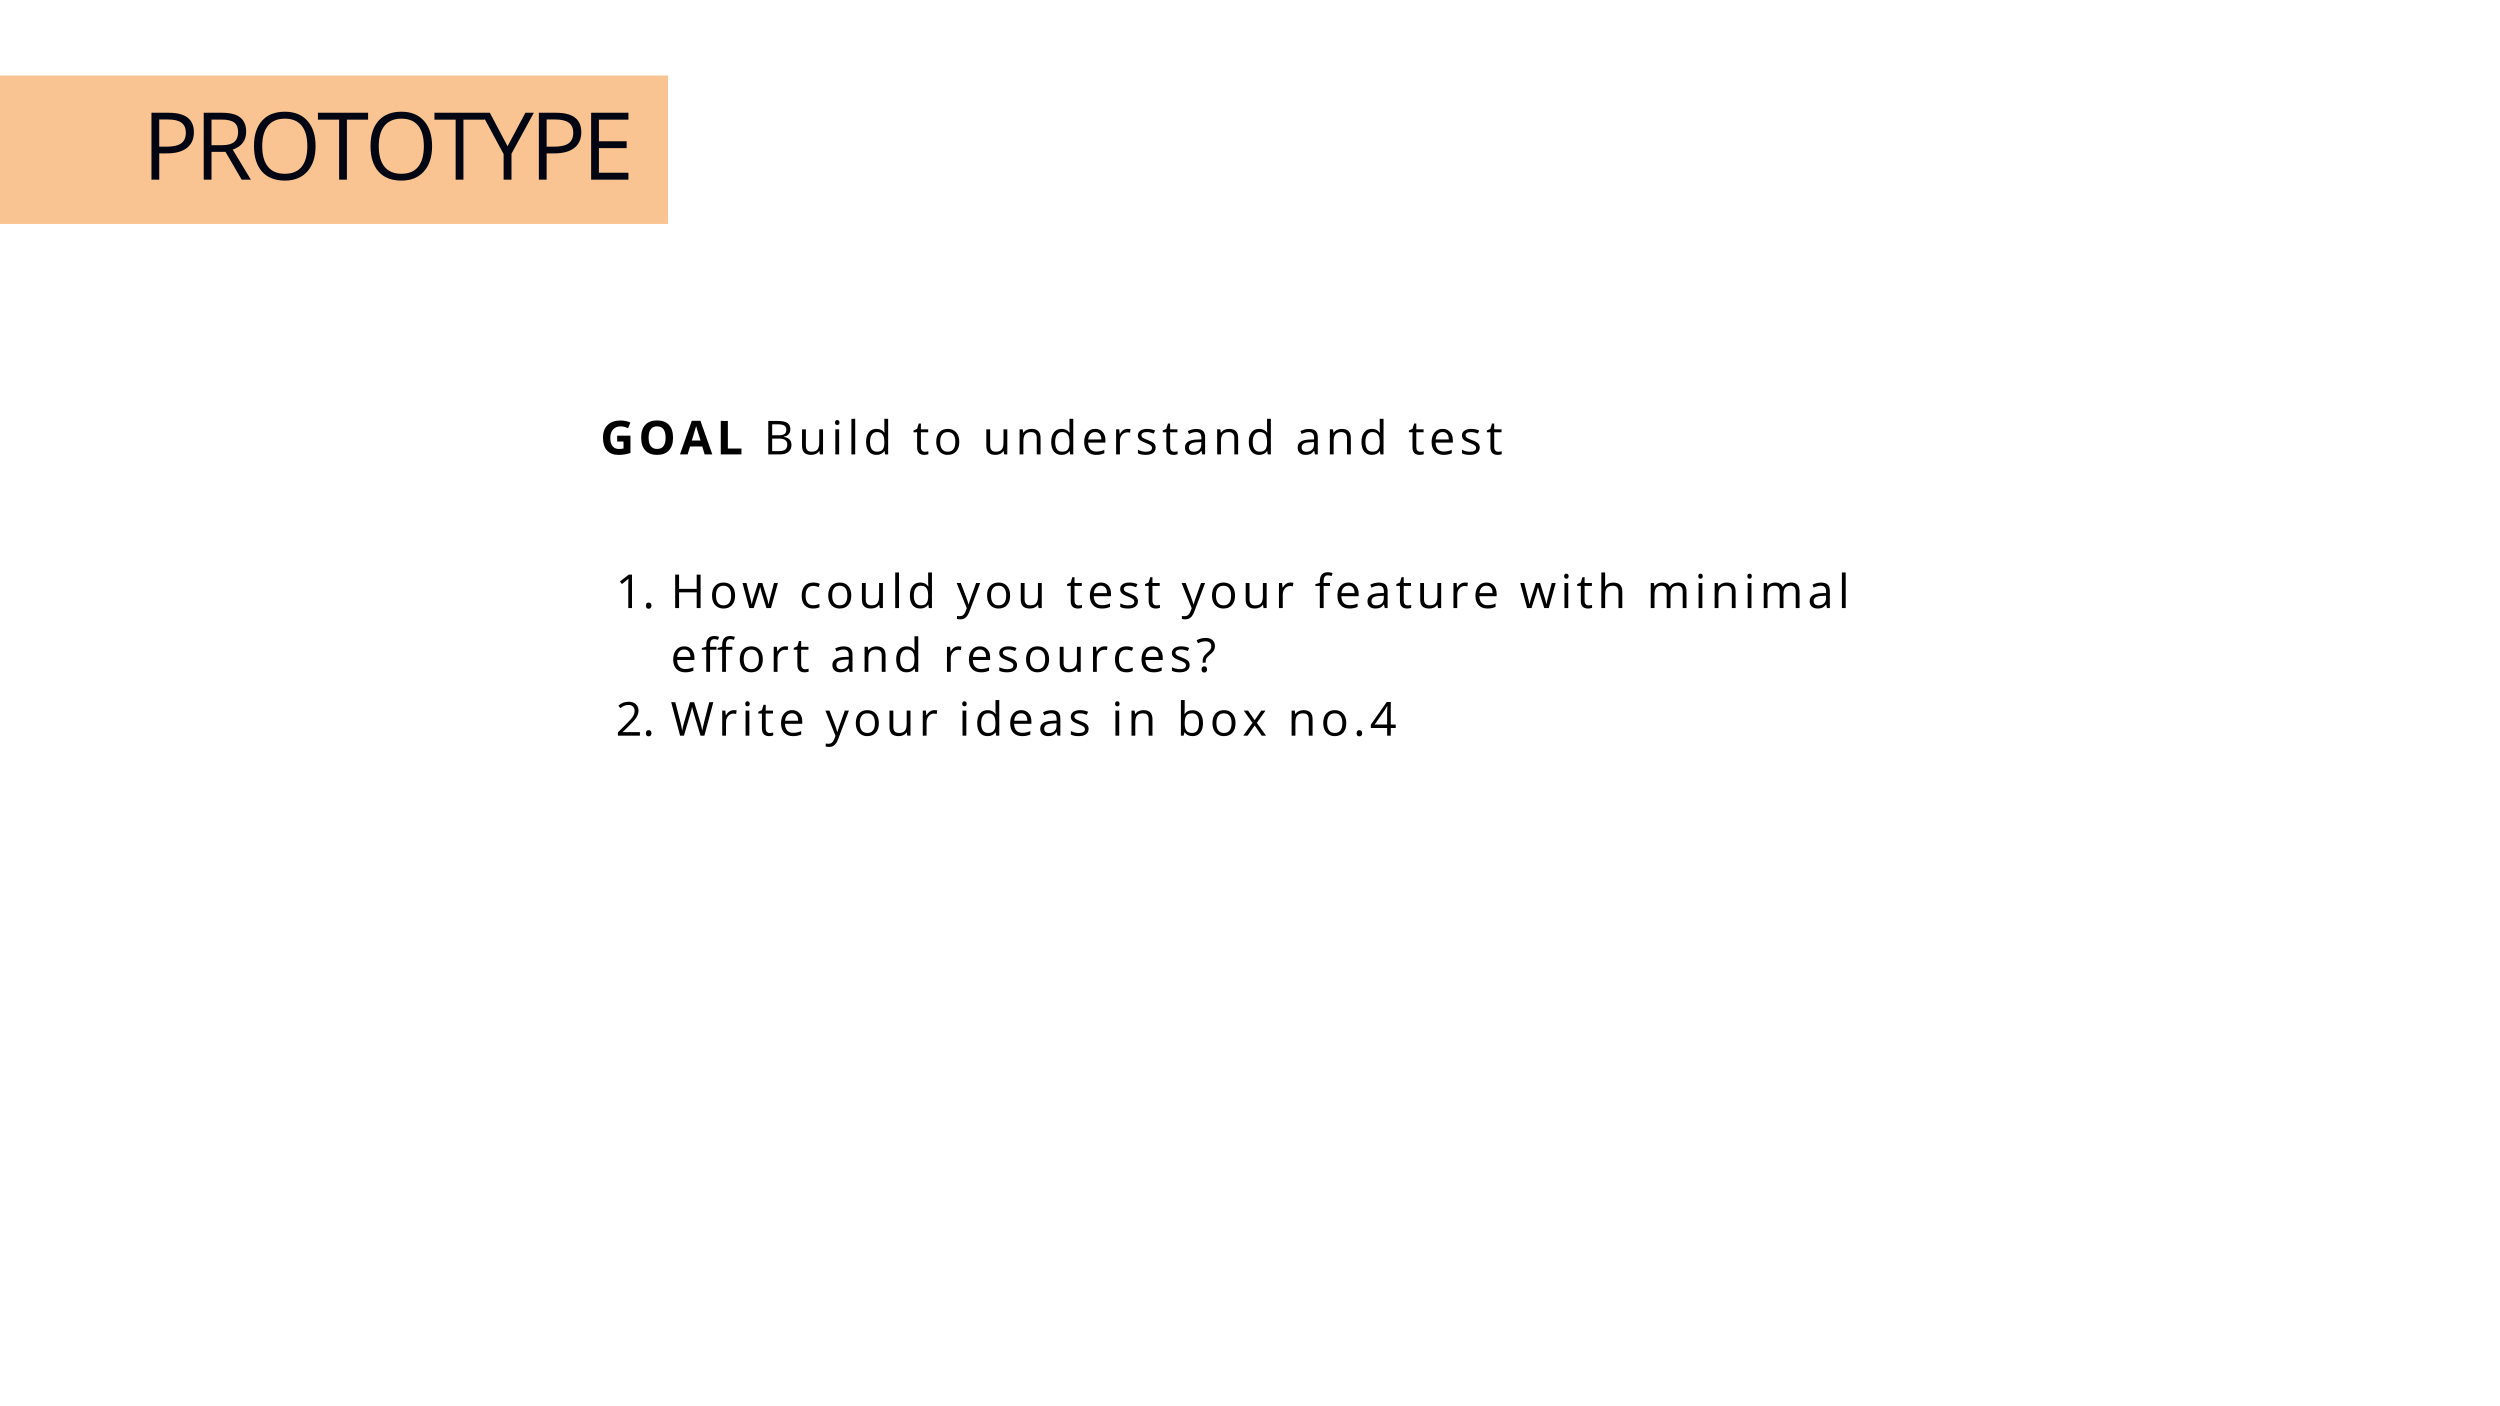 <svg width="1920" height="1080" viewBox="0 0 1920 1080" fill="none" xmlns="http://www.w3.org/2000/svg">
<rect x="0" y="0" width="1920" height="1080" fill="#808080" stroke="none"/>
<g clip-path="url(#clip0)">
<rect width="1920" height="1080" fill="white"/>
<rect y="58" width="513" height="114" fill="#FAC492"/>
<path d="M473.99 334.568H484.186V347.893C482.533 348.432 480.975 348.807 479.51 349.018C478.057 349.24 476.568 349.352 475.045 349.352C471.166 349.352 468.201 348.215 466.15 345.941C464.111 343.656 463.092 340.381 463.092 336.115C463.092 331.967 464.275 328.732 466.643 326.412C469.021 324.092 472.314 322.932 476.521 322.932C479.158 322.932 481.701 323.459 484.15 324.514L482.34 328.873C480.465 327.936 478.514 327.467 476.486 327.467C474.131 327.467 472.244 328.258 470.826 329.84C469.408 331.422 468.699 333.549 468.699 336.221C468.699 339.01 469.268 341.143 470.404 342.619C471.553 344.084 473.217 344.816 475.396 344.816C476.533 344.816 477.688 344.699 478.859 344.465V339.104H473.99V334.568ZM516.886 336.115C516.886 340.369 515.832 343.639 513.722 345.924C511.613 348.209 508.59 349.352 504.652 349.352C500.715 349.352 497.691 348.209 495.582 345.924C493.472 343.639 492.418 340.357 492.418 336.08C492.418 331.803 493.472 328.539 495.582 326.289C497.703 324.027 500.738 322.896 504.687 322.896C508.636 322.896 511.654 324.033 513.74 326.307C515.838 328.58 516.886 331.85 516.886 336.115ZM498.131 336.115C498.131 338.986 498.676 341.148 499.765 342.602C500.855 344.055 502.484 344.781 504.652 344.781C509 344.781 511.174 341.893 511.174 336.115C511.174 330.326 509.011 327.432 504.687 327.432C502.519 327.432 500.885 328.164 499.783 329.629C498.681 331.082 498.131 333.244 498.131 336.115ZM541.185 349L539.322 342.883H529.953L528.089 349H522.218L531.289 323.195H537.951L547.056 349H541.185ZM538.021 338.312C536.298 332.77 535.326 329.635 535.103 328.908C534.892 328.182 534.74 327.607 534.646 327.186C534.259 328.686 533.152 332.395 531.324 338.312H538.021ZM553.548 349V323.301H558.997V344.5H569.421V349H553.548ZM590.034 323.301H597.294C600.704 323.301 603.171 323.811 604.694 324.83C606.218 325.85 606.979 327.461 606.979 329.664C606.979 331.188 606.552 332.447 605.696 333.443C604.852 334.428 603.616 335.066 601.987 335.359V335.535C605.889 336.203 607.841 338.254 607.841 341.688C607.841 343.984 607.061 345.777 605.503 347.066C603.956 348.355 601.788 349 598.999 349H590.034V323.301ZM593.022 334.305H597.944C600.054 334.305 601.571 333.977 602.497 333.32C603.423 332.652 603.886 331.533 603.886 329.963C603.886 328.521 603.37 327.484 602.339 326.852C601.307 326.207 599.667 325.885 597.417 325.885H593.022V334.305ZM593.022 336.836V346.451H598.384C600.458 346.451 602.016 346.053 603.059 345.256C604.114 344.447 604.641 343.188 604.641 341.477C604.641 339.883 604.102 338.711 603.024 337.961C601.958 337.211 600.329 336.836 598.137 336.836H593.022ZM618.92 329.734V342.232C618.92 343.803 619.278 344.975 619.993 345.748C620.708 346.521 621.827 346.908 623.35 346.908C625.366 346.908 626.836 346.357 627.762 345.256C628.7 344.154 629.169 342.355 629.169 339.859V329.734H632.086V349H629.678L629.256 346.416H629.098C628.501 347.365 627.669 348.092 626.602 348.596C625.547 349.1 624.34 349.352 622.981 349.352C620.637 349.352 618.879 348.795 617.708 347.682C616.547 346.568 615.967 344.787 615.967 342.338V329.734H618.92ZM644.45 349H641.532V329.734H644.45V349ZM641.285 324.514C641.285 323.846 641.45 323.359 641.778 323.055C642.106 322.738 642.516 322.58 643.008 322.58C643.477 322.58 643.881 322.738 644.221 323.055C644.561 323.371 644.731 323.857 644.731 324.514C644.731 325.17 644.561 325.662 644.221 325.99C643.881 326.307 643.477 326.465 643.008 326.465C642.516 326.465 642.106 326.307 641.778 325.99C641.45 325.662 641.285 325.17 641.285 324.514ZM656.795 349H653.877V321.648H656.795V349ZM679.336 346.416H679.178C677.83 348.373 675.814 349.352 673.131 349.352C670.611 349.352 668.648 348.49 667.242 346.768C665.848 345.045 665.15 342.596 665.15 339.42C665.15 336.244 665.853 333.777 667.26 332.02C668.666 330.262 670.623 329.383 673.131 329.383C675.744 329.383 677.748 330.332 679.142 332.23H679.371L679.248 330.842L679.178 329.488V321.648H682.096V349H679.723L679.336 346.416ZM673.5 346.908C675.492 346.908 676.933 346.369 677.824 345.291C678.726 344.201 679.178 342.449 679.178 340.035V339.42C679.178 336.689 678.721 334.744 677.806 333.584C676.904 332.412 675.457 331.826 673.465 331.826C671.754 331.826 670.441 332.494 669.527 333.83C668.625 335.154 668.174 337.029 668.174 339.455C668.174 341.916 668.625 343.773 669.527 345.027C670.43 346.281 671.754 346.908 673.5 346.908ZM710.355 346.943C710.87 346.943 711.369 346.908 711.849 346.838C712.329 346.756 712.71 346.674 712.992 346.592V348.824C712.675 348.977 712.206 349.1 711.585 349.193C710.976 349.299 710.425 349.352 709.933 349.352C706.206 349.352 704.343 347.389 704.343 343.463V332.002H701.583V330.596L704.343 329.383L705.574 325.27H707.261V329.734H712.851V332.002H707.261V343.34C707.261 344.5 707.536 345.391 708.087 346.012C708.638 346.633 709.394 346.943 710.355 346.943ZM736.728 339.35C736.728 342.49 735.937 344.945 734.355 346.715C732.773 348.473 730.587 349.352 727.798 349.352C726.075 349.352 724.546 348.947 723.21 348.139C721.874 347.33 720.843 346.17 720.116 344.658C719.39 343.146 719.026 341.377 719.026 339.35C719.026 336.209 719.812 333.766 721.382 332.02C722.952 330.262 725.132 329.383 727.921 329.383C730.616 329.383 732.755 330.279 734.337 332.072C735.931 333.865 736.728 336.291 736.728 339.35ZM722.05 339.35C722.05 341.811 722.542 343.686 723.526 344.975C724.511 346.264 725.958 346.908 727.868 346.908C729.778 346.908 731.226 346.27 732.21 344.992C733.206 343.703 733.704 341.822 733.704 339.35C733.704 336.9 733.206 335.043 732.21 333.777C731.226 332.5 729.767 331.861 727.833 331.861C725.923 331.861 724.482 332.488 723.509 333.742C722.536 334.996 722.05 336.865 722.05 339.35ZM760.434 329.734V342.232C760.434 343.803 760.792 344.975 761.506 345.748C762.221 346.521 763.34 346.908 764.864 346.908C766.88 346.908 768.35 346.357 769.276 345.256C770.214 344.154 770.682 342.355 770.682 339.859V329.734H773.6V349H771.192L770.77 346.416H770.612C770.014 347.365 769.182 348.092 768.116 348.596C767.061 349.1 765.854 349.352 764.495 349.352C762.151 349.352 760.393 348.795 759.221 347.682C758.061 346.568 757.481 344.787 757.481 342.338V329.734H760.434ZM796.229 349V336.537C796.229 334.967 795.871 333.795 795.157 333.021C794.442 332.248 793.323 331.861 791.799 331.861C789.784 331.861 788.307 332.406 787.37 333.496C786.432 334.586 785.963 336.385 785.963 338.893V349H783.045V329.734H785.418L785.893 332.371H786.034C786.631 331.422 787.469 330.689 788.547 330.174C789.625 329.646 790.827 329.383 792.151 329.383C794.471 329.383 796.217 329.945 797.389 331.07C798.561 332.184 799.147 333.971 799.147 336.432V349H796.229ZM821.512 346.416H821.354C820.006 348.373 817.99 349.352 815.307 349.352C812.787 349.352 810.824 348.49 809.418 346.768C808.024 345.045 807.326 342.596 807.326 339.42C807.326 336.244 808.029 333.777 809.436 332.02C810.842 330.262 812.799 329.383 815.307 329.383C817.92 329.383 819.924 330.332 821.319 332.23H821.547L821.424 330.842L821.354 329.488V321.648H824.272V349H821.899L821.512 346.416ZM815.676 346.908C817.668 346.908 819.11 346.369 820 345.291C820.902 344.201 821.354 342.449 821.354 340.035V339.42C821.354 336.689 820.897 334.744 819.983 333.584C819.08 332.412 817.633 331.826 815.641 331.826C813.93 331.826 812.617 332.494 811.703 333.83C810.801 335.154 810.35 337.029 810.35 339.455C810.35 341.916 810.801 343.773 811.703 345.027C812.606 346.281 813.93 346.908 815.676 346.908ZM841.855 349.352C839.008 349.352 836.758 348.484 835.105 346.75C833.465 345.016 832.644 342.607 832.644 339.525C832.644 336.42 833.406 333.953 834.93 332.125C836.465 330.297 838.521 329.383 841.1 329.383C843.514 329.383 845.424 330.18 846.83 331.773C848.236 333.355 848.939 335.447 848.939 338.049V339.895H835.668C835.726 342.156 836.295 343.873 837.373 345.045C838.463 346.217 839.992 346.803 841.961 346.803C844.035 346.803 846.086 346.369 848.113 345.502V348.104C847.082 348.549 846.103 348.865 845.178 349.053C844.264 349.252 843.156 349.352 841.855 349.352ZM841.064 331.826C839.517 331.826 838.281 332.33 837.355 333.338C836.441 334.346 835.902 335.74 835.738 337.521H845.81C845.81 335.682 845.4 334.275 844.58 333.303C843.76 332.318 842.588 331.826 841.064 331.826ZM865.961 329.383C866.816 329.383 867.584 329.453 868.263 329.594L867.859 332.301C867.062 332.125 866.359 332.037 865.75 332.037C864.191 332.037 862.855 332.67 861.742 333.936C860.64 335.201 860.09 336.777 860.09 338.664V349H857.172V329.734H859.58L859.914 333.303H860.054C860.769 332.049 861.631 331.082 862.638 330.402C863.646 329.723 864.754 329.383 865.961 329.383ZM887.535 343.744C887.535 345.537 886.867 346.92 885.531 347.893C884.195 348.865 882.32 349.352 879.906 349.352C877.351 349.352 875.359 348.947 873.929 348.139V345.432C874.855 345.9 875.845 346.27 876.9 346.539C877.966 346.809 878.992 346.943 879.976 346.943C881.499 346.943 882.671 346.703 883.492 346.223C884.312 345.73 884.722 344.986 884.722 343.99C884.722 343.24 884.394 342.602 883.738 342.074C883.093 341.535 881.828 340.902 879.941 340.176C878.148 339.508 876.871 338.928 876.109 338.436C875.359 337.932 874.796 337.363 874.421 336.73C874.058 336.098 873.876 335.342 873.876 334.463C873.876 332.893 874.515 331.656 875.792 330.754C877.07 329.84 878.822 329.383 881.048 329.383C883.122 329.383 885.15 329.805 887.13 330.648L886.093 333.021C884.16 332.225 882.408 331.826 880.837 331.826C879.455 331.826 878.412 332.043 877.708 332.477C877.005 332.91 876.654 333.508 876.654 334.27C876.654 334.785 876.783 335.225 877.04 335.588C877.31 335.951 877.738 336.297 878.324 336.625C878.91 336.953 880.035 337.428 881.699 338.049C883.984 338.881 885.525 339.719 886.322 340.562C887.13 341.406 887.535 342.467 887.535 343.744ZM901.761 346.943C902.277 346.943 902.775 346.908 903.255 346.838C903.736 346.756 904.116 346.674 904.398 346.592V348.824C904.081 348.977 903.612 349.1 902.991 349.193C902.382 349.299 901.831 349.352 901.339 349.352C897.612 349.352 895.749 347.389 895.749 343.463V332.002H892.989V330.596L895.749 329.383L896.98 325.27H898.667V329.734H904.257V332.002H898.667V343.34C898.667 344.5 898.943 345.391 899.493 346.012C900.044 346.633 900.8 346.943 901.761 346.943ZM923.353 349L922.772 346.258H922.632C921.671 347.465 920.71 348.285 919.749 348.719C918.8 349.141 917.61 349.352 916.181 349.352C914.27 349.352 912.77 348.859 911.681 347.875C910.603 346.891 910.063 345.49 910.063 343.674C910.063 339.783 913.175 337.744 919.397 337.557L922.667 337.451V336.256C922.667 334.744 922.339 333.631 921.683 332.916C921.038 332.189 920.001 331.826 918.571 331.826C916.966 331.826 915.149 332.318 913.122 333.303L912.226 331.07C913.175 330.555 914.212 330.15 915.337 329.857C916.474 329.564 917.61 329.418 918.747 329.418C921.044 329.418 922.743 329.928 923.845 330.947C924.958 331.967 925.515 333.602 925.515 335.852V349H923.353ZM916.761 346.943C918.577 346.943 920.001 346.445 921.032 345.449C922.075 344.453 922.597 343.059 922.597 341.266V339.525L919.679 339.648C917.358 339.73 915.683 340.094 914.651 340.738C913.632 341.371 913.122 342.361 913.122 343.709C913.122 344.764 913.438 345.566 914.071 346.117C914.716 346.668 915.612 346.943 916.761 346.943ZM947.967 349V336.537C947.967 334.967 947.61 333.795 946.895 333.021C946.18 332.248 945.061 331.861 943.538 331.861C941.522 331.861 940.046 332.406 939.108 333.496C938.171 334.586 937.702 336.385 937.702 338.893V349H934.784V329.734H937.157L937.632 332.371H937.772C938.37 331.422 939.208 330.689 940.286 330.174C941.364 329.646 942.565 329.383 943.889 329.383C946.21 329.383 947.956 329.945 949.128 331.07C950.3 332.184 950.885 333.971 950.885 336.432V349H947.967ZM973.25 346.416H973.092C971.745 348.373 969.729 349.352 967.045 349.352C964.526 349.352 962.563 348.49 961.157 346.768C959.762 345.045 959.065 342.596 959.065 339.42C959.065 336.244 959.768 333.777 961.174 332.02C962.581 330.262 964.538 329.383 967.045 329.383C969.659 329.383 971.663 330.332 973.057 332.23H973.286L973.163 330.842L973.092 329.488V321.648H976.01V349H973.637L973.25 346.416ZM967.415 346.908C969.407 346.908 970.848 346.369 971.739 345.291C972.641 344.201 973.092 342.449 973.092 340.035V339.42C973.092 336.689 972.635 334.744 971.721 333.584C970.819 332.412 969.372 331.826 967.379 331.826C965.668 331.826 964.356 332.494 963.442 333.83C962.54 335.154 962.088 337.029 962.088 339.455C962.088 341.916 962.54 343.773 963.442 345.027C964.344 346.281 965.668 346.908 967.415 346.908ZM1009.89 349L1009.31 346.258H1009.17C1008.21 347.465 1007.25 348.285 1006.29 348.719C1005.34 349.141 1004.15 349.352 1002.72 349.352C1000.81 349.352 999.312 348.859 998.223 347.875C997.145 346.891 996.605 345.49 996.605 343.674C996.605 339.783 999.717 337.744 1005.94 337.557L1009.21 337.451V336.256C1009.21 334.744 1008.88 333.631 1008.22 332.916C1007.58 332.189 1006.54 331.826 1005.11 331.826C1003.51 331.826 1001.69 332.318 999.664 333.303L998.768 331.07C999.717 330.555 1000.75 330.15 1001.88 329.857C1003.02 329.564 1004.15 329.418 1005.29 329.418C1007.59 329.418 1009.29 329.928 1010.39 330.947C1011.5 331.967 1012.06 333.602 1012.06 335.852V349H1009.89ZM1003.3 346.943C1005.12 346.943 1006.54 346.445 1007.57 345.449C1008.62 344.453 1009.14 343.059 1009.14 341.266V339.525L1006.22 339.648C1003.9 339.73 1002.22 340.094 1001.19 340.738C1000.17 341.371 999.664 342.361 999.664 343.709C999.664 344.764 999.98 345.566 1000.61 346.117C1001.26 346.668 1002.15 346.943 1003.3 346.943ZM1034.51 349V336.537C1034.51 334.967 1034.15 333.795 1033.44 333.021C1032.72 332.248 1031.6 331.861 1030.08 331.861C1028.06 331.861 1026.59 332.406 1025.65 333.496C1024.71 334.586 1024.24 336.385 1024.24 338.893V349H1021.33V329.734H1023.7L1024.17 332.371H1024.31C1024.91 331.422 1025.75 330.689 1026.83 330.174C1027.91 329.646 1029.11 329.383 1030.43 329.383C1032.75 329.383 1034.5 329.945 1035.67 331.07C1036.84 332.184 1037.43 333.971 1037.43 336.432V349H1034.51ZM1059.79 346.416H1059.63C1058.29 348.373 1056.27 349.352 1053.59 349.352C1051.07 349.352 1049.1 348.49 1047.7 346.768C1046.3 345.045 1045.61 342.596 1045.61 339.42C1045.61 336.244 1046.31 333.777 1047.72 332.02C1049.12 330.262 1051.08 329.383 1053.59 329.383C1056.2 329.383 1058.2 330.332 1059.6 332.23H1059.83L1059.7 330.842L1059.63 329.488V321.648H1062.55V349H1060.18L1059.79 346.416ZM1053.96 346.908C1055.95 346.908 1057.39 346.369 1058.28 345.291C1059.18 344.201 1059.63 342.449 1059.63 340.035V339.42C1059.63 336.689 1059.18 334.744 1058.26 333.584C1057.36 332.412 1055.91 331.826 1053.92 331.826C1052.21 331.826 1050.9 332.494 1049.98 333.83C1049.08 335.154 1048.63 337.029 1048.63 339.455C1048.63 341.916 1049.08 343.773 1049.98 345.027C1050.89 346.281 1052.21 346.908 1053.96 346.908ZM1090.81 346.943C1091.33 346.943 1091.83 346.908 1092.31 346.838C1092.79 346.756 1093.17 346.674 1093.45 346.592V348.824C1093.13 348.977 1092.66 349.1 1092.04 349.193C1091.43 349.299 1090.88 349.352 1090.39 349.352C1086.66 349.352 1084.8 347.389 1084.8 343.463V332.002H1082.04V330.596L1084.8 329.383L1086.03 325.27H1087.72V329.734H1093.31V332.002H1087.72V343.34C1087.72 344.5 1087.99 345.391 1088.54 346.012C1089.09 346.633 1089.85 346.943 1090.81 346.943ZM1108.69 349.352C1105.85 349.352 1103.6 348.484 1101.94 346.75C1100.3 345.016 1099.48 342.607 1099.48 339.525C1099.48 336.42 1100.24 333.953 1101.77 332.125C1103.3 330.297 1105.36 329.383 1107.94 329.383C1110.35 329.383 1112.26 330.18 1113.67 331.773C1115.08 333.355 1115.78 335.447 1115.78 338.049V339.895H1102.51C1102.57 342.156 1103.13 343.873 1104.21 345.045C1105.3 346.217 1106.83 346.803 1108.8 346.803C1110.87 346.803 1112.92 346.369 1114.95 345.502V348.104C1113.92 348.549 1112.94 348.865 1112.02 349.053C1111.1 349.252 1109.99 349.352 1108.69 349.352ZM1107.9 331.826C1106.36 331.826 1105.12 332.33 1104.19 333.338C1103.28 334.346 1102.74 335.74 1102.58 337.521H1112.65C1112.65 335.682 1112.24 334.275 1111.42 333.303C1110.6 332.318 1109.43 331.826 1107.9 331.826ZM1136.44 343.744C1136.44 345.537 1135.77 346.92 1134.43 347.893C1133.1 348.865 1131.22 349.352 1128.81 349.352C1126.25 349.352 1124.26 348.947 1122.83 348.139V345.432C1123.76 345.9 1124.75 346.27 1125.8 346.539C1126.87 346.809 1127.9 346.943 1128.88 346.943C1130.4 346.943 1131.57 346.703 1132.4 346.223C1133.22 345.73 1133.63 344.986 1133.63 343.99C1133.63 343.24 1133.3 342.602 1132.64 342.074C1132 341.535 1130.73 340.902 1128.84 340.176C1127.05 339.508 1125.77 338.928 1125.01 338.436C1124.26 337.932 1123.7 337.363 1123.32 336.73C1122.96 336.098 1122.78 335.342 1122.78 334.463C1122.78 332.893 1123.42 331.656 1124.7 330.754C1125.97 329.84 1127.73 329.383 1129.95 329.383C1132.03 329.383 1134.05 329.805 1136.03 330.648L1135 333.021C1133.06 332.225 1131.31 331.826 1129.74 331.826C1128.36 331.826 1127.32 332.043 1126.61 332.477C1125.91 332.91 1125.56 333.508 1125.56 334.27C1125.56 334.785 1125.69 335.225 1125.94 335.588C1126.21 335.951 1126.64 336.297 1127.23 336.625C1127.81 336.953 1128.94 337.428 1130.6 338.049C1132.89 338.881 1134.43 339.719 1135.23 340.562C1136.03 341.406 1136.44 342.467 1136.44 343.744ZM1150.66 346.943C1151.18 346.943 1151.68 346.908 1152.16 346.838C1152.64 346.756 1153.02 346.674 1153.3 346.592V348.824C1152.98 348.977 1152.52 349.1 1151.89 349.193C1151.29 349.299 1150.73 349.352 1150.24 349.352C1146.52 349.352 1144.65 347.389 1144.65 343.463V332.002H1141.89V330.596L1144.65 329.383L1145.88 325.27H1147.57V329.734H1153.16V332.002H1147.57V343.34C1147.57 344.5 1147.85 345.391 1148.4 346.012C1148.95 346.633 1149.7 346.943 1150.66 346.943ZM485.369 467H482.522V448.684C482.522 447.16 482.568 445.719 482.662 444.359C482.416 444.605 482.141 444.863 481.836 445.133C481.531 445.402 480.137 446.545 477.652 448.561L476.106 446.557L482.908 441.301H485.369V467ZM496.074 465.137C496.074 464.352 496.25 463.76 496.602 463.361C496.965 462.951 497.481 462.746 498.149 462.746C498.828 462.746 499.356 462.951 499.731 463.361C500.117 463.76 500.311 464.352 500.311 465.137C500.311 465.898 500.117 466.484 499.731 466.895C499.344 467.305 498.817 467.51 498.149 467.51C497.551 467.51 497.053 467.328 496.654 466.965C496.268 466.59 496.074 465.98 496.074 465.137ZM538.045 467H535.057V454.906H521.521V467H518.533V441.301H521.521V452.234H535.057V441.301H538.045V467ZM564.541 457.35C564.541 460.49 563.75 462.945 562.168 464.715C560.586 466.473 558.4 467.352 555.611 467.352C553.888 467.352 552.359 466.947 551.023 466.139C549.687 465.33 548.656 464.17 547.929 462.658C547.203 461.146 546.84 459.377 546.84 457.35C546.84 454.209 547.625 451.766 549.195 450.02C550.765 448.262 552.945 447.383 555.734 447.383C558.429 447.383 560.568 448.279 562.15 450.072C563.744 451.865 564.541 454.291 564.541 457.35ZM549.863 457.35C549.863 459.811 550.355 461.686 551.34 462.975C552.324 464.264 553.771 464.908 555.681 464.908C557.592 464.908 559.039 464.27 560.023 462.992C561.019 461.703 561.517 459.822 561.517 457.35C561.517 454.9 561.019 453.043 560.023 451.777C559.039 450.5 557.58 449.861 555.646 449.861C553.736 449.861 552.295 450.488 551.322 451.742C550.349 452.996 549.863 454.865 549.863 457.35ZM588.646 467L585.113 455.697C584.89 455.006 584.474 453.436 583.865 450.986H583.724C583.255 453.037 582.845 454.619 582.494 455.732L578.855 467H575.48L570.224 447.734H573.283C574.525 452.574 575.468 456.26 576.113 458.791C576.769 461.322 577.144 463.027 577.238 463.906H577.378C577.507 463.238 577.712 462.377 577.994 461.322C578.287 460.256 578.539 459.412 578.75 458.791L582.283 447.734H585.447L588.892 458.791C589.548 460.807 589.994 462.5 590.228 463.871H590.369C590.416 463.449 590.539 462.799 590.738 461.92C590.949 461.041 592.173 456.312 594.412 447.734H597.435L592.109 467H588.646ZM624.464 467.352C621.675 467.352 619.513 466.496 617.978 464.785C616.454 463.062 615.692 460.631 615.692 457.49C615.692 454.268 616.466 451.777 618.013 450.02C619.571 448.262 621.786 447.383 624.657 447.383C625.583 447.383 626.509 447.482 627.435 447.682C628.36 447.881 629.087 448.115 629.614 448.385L628.718 450.863C628.073 450.605 627.37 450.395 626.608 450.23C625.847 450.055 625.173 449.967 624.587 449.967C620.673 449.967 618.716 452.463 618.716 457.455C618.716 459.822 619.19 461.639 620.14 462.904C621.101 464.17 622.519 464.803 624.394 464.803C625.999 464.803 627.646 464.457 629.333 463.766V466.35C628.044 467.018 626.421 467.352 624.464 467.352ZM653.79 457.35C653.79 460.49 652.999 462.945 651.417 464.715C649.835 466.473 647.649 467.352 644.86 467.352C643.137 467.352 641.608 466.947 640.272 466.139C638.936 465.33 637.905 464.17 637.179 462.658C636.452 461.146 636.089 459.377 636.089 457.35C636.089 454.209 636.874 451.766 638.444 450.02C640.014 448.262 642.194 447.383 644.983 447.383C647.679 447.383 649.817 448.279 651.399 450.072C652.993 451.865 653.79 454.291 653.79 457.35ZM639.112 457.35C639.112 459.811 639.604 461.686 640.589 462.975C641.573 464.264 643.02 464.908 644.93 464.908C646.841 464.908 648.288 464.27 649.272 462.992C650.268 461.703 650.766 459.822 650.766 457.35C650.766 454.9 650.268 453.043 649.272 451.777C648.288 450.5 646.829 449.861 644.895 449.861C642.985 449.861 641.544 450.488 640.571 451.742C639.598 452.996 639.112 454.865 639.112 457.35ZM664.905 447.734V460.232C664.905 461.803 665.262 462.975 665.977 463.748C666.692 464.521 667.811 464.908 669.335 464.908C671.35 464.908 672.821 464.357 673.747 463.256C674.684 462.154 675.153 460.355 675.153 457.859V447.734H678.071V467H675.663L675.241 464.416H675.083C674.485 465.365 673.653 466.092 672.586 466.596C671.532 467.1 670.325 467.352 668.965 467.352C666.622 467.352 664.864 466.795 663.692 465.682C662.532 464.568 661.952 462.787 661.952 460.338V447.734H664.905ZM690.434 467H687.516V439.648H690.434V467ZM712.975 464.416H712.816C711.469 466.373 709.453 467.352 706.77 467.352C704.25 467.352 702.287 466.49 700.881 464.768C699.486 463.045 698.789 460.596 698.789 457.42C698.789 454.244 699.492 451.777 700.899 450.02C702.305 448.262 704.262 447.383 706.77 447.383C709.383 447.383 711.387 448.332 712.781 450.23H713.01L712.887 448.842L712.816 447.488V439.648H715.734V467H713.361L712.975 464.416ZM707.139 464.908C709.131 464.908 710.572 464.369 711.463 463.291C712.365 462.201 712.816 460.449 712.816 458.035V457.42C712.816 454.689 712.359 452.744 711.445 451.584C710.543 450.412 709.096 449.826 707.104 449.826C705.393 449.826 704.08 450.494 703.166 451.83C702.264 453.154 701.813 455.029 701.813 457.455C701.813 459.916 702.264 461.773 703.166 463.027C704.068 464.281 705.393 464.908 707.139 464.908ZM734.712 447.734H737.841L742.06 458.721C742.986 461.229 743.56 463.039 743.783 464.152H743.923C744.076 463.555 744.392 462.535 744.873 461.094C745.365 459.641 746.959 455.188 749.654 447.734H752.783L744.504 469.672C743.683 471.84 742.722 473.375 741.621 474.277C740.531 475.191 739.189 475.648 737.595 475.648C736.705 475.648 735.826 475.549 734.959 475.35V473.012C735.603 473.152 736.324 473.223 737.121 473.223C739.125 473.223 740.554 472.098 741.41 469.848L742.482 467.105L734.712 447.734ZM775.781 457.35C775.781 460.49 774.99 462.945 773.408 464.715C771.826 466.473 769.64 467.352 766.851 467.352C765.128 467.352 763.599 466.947 762.263 466.139C760.927 465.33 759.896 464.17 759.169 462.658C758.443 461.146 758.079 459.377 758.079 457.35C758.079 454.209 758.865 451.766 760.435 450.02C762.005 448.262 764.185 447.383 766.974 447.383C769.669 447.383 771.808 448.279 773.39 450.072C774.984 451.865 775.781 454.291 775.781 457.35ZM761.103 457.35C761.103 459.811 761.595 461.686 762.579 462.975C763.564 464.264 765.011 464.908 766.921 464.908C768.831 464.908 770.279 464.27 771.263 462.992C772.259 461.703 772.757 459.822 772.757 457.35C772.757 454.9 772.259 453.043 771.263 451.777C770.279 450.5 768.82 449.861 766.886 449.861C764.976 449.861 763.535 450.488 762.562 451.742C761.589 452.996 761.103 454.865 761.103 457.35ZM786.896 447.734V460.232C786.896 461.803 787.253 462.975 787.968 463.748C788.683 464.521 789.802 464.908 791.325 464.908C793.341 464.908 794.812 464.357 795.737 463.256C796.675 462.154 797.144 460.355 797.144 457.859V447.734H800.062V467H797.653L797.232 464.416H797.073C796.476 465.365 795.644 466.092 794.577 466.596C793.523 467.1 792.316 467.352 790.956 467.352C788.612 467.352 786.855 466.795 785.683 465.682C784.523 464.568 783.943 462.787 783.943 460.338V447.734H786.896ZM828.321 464.943C828.837 464.943 829.335 464.908 829.815 464.838C830.296 464.756 830.676 464.674 830.958 464.592V466.824C830.641 466.977 830.172 467.1 829.551 467.193C828.942 467.299 828.391 467.352 827.899 467.352C824.172 467.352 822.309 465.389 822.309 461.463V450.002H819.549V448.596L822.309 447.383L823.54 443.27H825.227V447.734H830.817V450.002H825.227V461.34C825.227 462.5 825.503 463.391 826.053 464.012C826.604 464.633 827.36 464.943 828.321 464.943ZM846.204 467.352C843.356 467.352 841.106 466.484 839.454 464.75C837.813 463.016 836.993 460.607 836.993 457.525C836.993 454.42 837.754 451.953 839.278 450.125C840.813 448.297 842.87 447.383 845.448 447.383C847.862 447.383 849.772 448.18 851.178 449.773C852.584 451.355 853.288 453.447 853.288 456.049V457.895H840.016C840.075 460.156 840.643 461.873 841.721 463.045C842.811 464.217 844.34 464.803 846.309 464.803C848.383 464.803 850.434 464.369 852.461 463.502V466.104C851.43 466.549 850.452 466.865 849.526 467.053C848.612 467.252 847.504 467.352 846.204 467.352ZM845.413 449.826C843.866 449.826 842.629 450.33 841.704 451.338C840.789 452.346 840.25 453.74 840.086 455.521H850.159C850.159 453.682 849.748 452.275 848.928 451.303C848.108 450.318 846.936 449.826 845.413 449.826ZM873.947 461.744C873.947 463.537 873.279 464.92 871.944 465.893C870.608 466.865 868.733 467.352 866.319 467.352C863.764 467.352 861.772 466.947 860.342 466.139V463.432C861.268 463.9 862.258 464.27 863.313 464.539C864.379 464.809 865.404 464.943 866.389 464.943C867.912 464.943 869.084 464.703 869.904 464.223C870.725 463.73 871.135 462.986 871.135 461.99C871.135 461.24 870.807 460.602 870.151 460.074C869.506 459.535 868.24 458.902 866.354 458.176C864.561 457.508 863.283 456.928 862.522 456.436C861.772 455.932 861.209 455.363 860.834 454.73C860.471 454.098 860.289 453.342 860.289 452.463C860.289 450.893 860.928 449.656 862.205 448.754C863.483 447.84 865.235 447.383 867.461 447.383C869.535 447.383 871.563 447.805 873.543 448.648L872.506 451.021C870.572 450.225 868.82 449.826 867.25 449.826C865.867 449.826 864.824 450.043 864.121 450.477C863.418 450.91 863.067 451.508 863.067 452.27C863.067 452.785 863.195 453.225 863.453 453.588C863.723 453.951 864.151 454.297 864.736 454.625C865.322 454.953 866.447 455.428 868.111 456.049C870.397 456.881 871.938 457.719 872.735 458.562C873.543 459.406 873.947 460.467 873.947 461.744ZM888.174 464.943C888.689 464.943 889.187 464.908 889.668 464.838C890.148 464.756 890.529 464.674 890.81 464.592V466.824C890.494 466.977 890.025 467.1 889.404 467.193C888.795 467.299 888.244 467.352 887.752 467.352C884.025 467.352 882.162 465.389 882.162 461.463V450.002H879.402V448.596L882.162 447.383L883.392 443.27H885.08V447.734H890.67V450.002H885.08V461.34C885.08 462.5 885.355 463.391 885.906 464.012C886.457 464.633 887.213 464.943 888.174 464.943ZM907.451 447.734H910.58L914.798 458.721C915.724 461.229 916.298 463.039 916.521 464.152H916.662C916.814 463.555 917.13 462.535 917.611 461.094C918.103 459.641 919.697 455.188 922.392 447.734H925.521L917.242 469.672C916.421 471.84 915.46 473.375 914.359 474.277C913.269 475.191 911.927 475.648 910.333 475.648C909.443 475.648 908.564 475.549 907.697 475.35V473.012C908.341 473.152 909.062 473.223 909.859 473.223C911.863 473.223 913.292 472.098 914.148 469.848L915.22 467.105L907.451 447.734ZM948.519 457.35C948.519 460.49 947.728 462.945 946.146 464.715C944.564 466.473 942.378 467.352 939.589 467.352C937.866 467.352 936.337 466.947 935.001 466.139C933.665 465.33 932.634 464.17 931.907 462.658C931.181 461.146 930.818 459.377 930.818 457.35C930.818 454.209 931.603 451.766 933.173 450.02C934.743 448.262 936.923 447.383 939.712 447.383C942.407 447.383 944.546 448.279 946.128 450.072C947.722 451.865 948.519 454.291 948.519 457.35ZM933.841 457.35C933.841 459.811 934.333 461.686 935.318 462.975C936.302 464.264 937.749 464.908 939.659 464.908C941.57 464.908 943.017 464.27 944.001 462.992C944.997 461.703 945.495 459.822 945.495 457.35C945.495 454.9 944.997 453.043 944.001 451.777C943.017 450.5 941.558 449.861 939.624 449.861C937.714 449.861 936.273 450.488 935.3 451.742C934.327 452.996 933.841 454.865 933.841 457.35ZM959.634 447.734V460.232C959.634 461.803 959.991 462.975 960.706 463.748C961.421 464.521 962.54 464.908 964.063 464.908C966.079 464.908 967.55 464.357 968.476 463.256C969.413 462.154 969.882 460.355 969.882 457.859V447.734H972.8V467H970.392L969.97 464.416H969.811C969.214 465.365 968.382 466.092 967.315 466.596C966.261 467.1 965.054 467.352 963.694 467.352C961.351 467.352 959.593 466.795 958.421 465.682C957.261 464.568 956.681 462.787 956.681 460.338V447.734H959.634ZM991.034 447.383C991.889 447.383 992.657 447.453 993.337 447.594L992.932 450.301C992.135 450.125 991.432 450.037 990.823 450.037C989.264 450.037 987.928 450.67 986.815 451.936C985.714 453.201 985.163 454.777 985.163 456.664V467H982.245V447.734H984.653L984.987 451.303H985.128C985.843 450.049 986.704 449.082 987.712 448.402C988.719 447.723 989.827 447.383 991.034 447.383ZM1021.46 450.002H1016.55V467H1013.63V450.002H1010.19V448.684L1013.63 447.629V446.557C1013.63 441.822 1015.7 439.455 1019.84 439.455C1020.86 439.455 1022.05 439.66 1023.42 440.07L1022.67 442.408C1021.54 442.045 1020.58 441.863 1019.79 441.863C1018.68 441.863 1017.87 442.232 1017.34 442.971C1016.81 443.697 1016.55 444.869 1016.55 446.486V447.734H1021.46V450.002ZM1036.35 467.352C1033.5 467.352 1031.25 466.484 1029.6 464.75C1027.96 463.016 1027.14 460.607 1027.14 457.525C1027.14 454.42 1027.9 451.953 1029.42 450.125C1030.96 448.297 1033.02 447.383 1035.59 447.383C1038.01 447.383 1039.92 448.18 1041.32 449.773C1042.73 451.355 1043.43 453.447 1043.43 456.049V457.895H1030.16C1030.22 460.156 1030.79 461.873 1031.87 463.045C1032.96 464.217 1034.49 464.803 1036.46 464.803C1038.53 464.803 1040.58 464.369 1042.61 463.502V466.104C1041.58 466.549 1040.6 466.865 1039.67 467.053C1038.76 467.252 1037.65 467.352 1036.35 467.352ZM1035.56 449.826C1034.01 449.826 1032.78 450.33 1031.85 451.338C1030.94 452.346 1030.4 453.74 1030.23 455.521H1040.3C1040.3 453.682 1039.89 452.275 1039.07 451.303C1038.25 450.318 1037.08 449.826 1035.56 449.826ZM1063.51 467L1062.93 464.258H1062.79C1061.83 465.465 1060.87 466.285 1059.91 466.719C1058.96 467.141 1057.77 467.352 1056.34 467.352C1054.43 467.352 1052.93 466.859 1051.84 465.875C1050.76 464.891 1050.22 463.49 1050.22 461.674C1050.22 457.783 1053.34 455.744 1059.56 455.557L1062.83 455.451V454.256C1062.83 452.744 1062.5 451.631 1061.84 450.916C1061.2 450.189 1060.16 449.826 1058.73 449.826C1057.13 449.826 1055.31 450.318 1053.28 451.303L1052.39 449.07C1053.34 448.555 1054.37 448.15 1055.5 447.857C1056.63 447.564 1057.77 447.418 1058.91 447.418C1061.2 447.418 1062.9 447.928 1064.01 448.947C1065.12 449.967 1065.68 451.602 1065.68 453.852V467H1063.51ZM1056.92 464.943C1058.74 464.943 1060.16 464.445 1061.19 463.449C1062.24 462.453 1062.76 461.059 1062.76 459.266V457.525L1059.84 457.648C1057.52 457.73 1055.84 458.094 1054.81 458.738C1053.79 459.371 1053.28 460.361 1053.28 461.709C1053.28 462.764 1053.6 463.566 1054.23 464.117C1054.88 464.668 1055.77 464.943 1056.92 464.943ZM1081.17 464.943C1081.68 464.943 1082.18 464.908 1082.66 464.838C1083.14 464.756 1083.52 464.674 1083.8 464.592V466.824C1083.49 466.977 1083.02 467.1 1082.4 467.193C1081.79 467.299 1081.24 467.352 1080.75 467.352C1077.02 467.352 1075.16 465.389 1075.16 461.463V450.002H1072.4V448.596L1075.16 447.383L1076.39 443.27H1078.07V447.734H1083.66V450.002H1078.07V461.34C1078.07 462.5 1078.35 463.391 1078.9 464.012C1079.45 464.633 1080.21 464.943 1081.17 464.943ZM1093.65 447.734V460.232C1093.65 461.803 1094.01 462.975 1094.73 463.748C1095.44 464.521 1096.56 464.908 1098.08 464.908C1100.1 464.908 1101.57 464.357 1102.5 463.256C1103.43 462.154 1103.9 460.355 1103.9 457.859V447.734H1106.82V467H1104.41L1103.99 464.416H1103.83C1103.23 465.365 1102.4 466.092 1101.34 466.596C1100.28 467.1 1099.07 467.352 1097.71 467.352C1095.37 467.352 1093.61 466.795 1092.44 465.682C1091.28 464.568 1090.7 462.787 1090.7 460.338V447.734H1093.65ZM1125.05 447.383C1125.91 447.383 1126.68 447.453 1127.36 447.594L1126.95 450.301C1126.16 450.125 1125.45 450.037 1124.84 450.037C1123.28 450.037 1121.95 450.67 1120.84 451.936C1119.73 453.201 1119.18 454.777 1119.18 456.664V467H1116.26V447.734H1118.67L1119.01 451.303H1119.15C1119.86 450.049 1120.72 449.082 1121.73 448.402C1122.74 447.723 1123.85 447.383 1125.05 447.383ZM1142.34 467.352C1139.49 467.352 1137.24 466.484 1135.59 464.75C1133.95 463.016 1133.13 460.607 1133.13 457.525C1133.13 454.42 1133.89 451.953 1135.41 450.125C1136.95 448.297 1139 447.383 1141.58 447.383C1144 447.383 1145.91 448.18 1147.31 449.773C1148.72 451.355 1149.42 453.447 1149.42 456.049V457.895H1136.15C1136.21 460.156 1136.78 461.873 1137.86 463.045C1138.95 464.217 1140.48 464.803 1142.44 464.803C1144.52 464.803 1146.57 464.369 1148.6 463.502V466.104C1147.57 466.549 1146.59 466.865 1145.66 467.053C1144.75 467.252 1143.64 467.352 1142.34 467.352ZM1141.55 449.826C1140 449.826 1138.76 450.33 1137.84 451.338C1136.92 452.346 1136.39 453.74 1136.22 455.521H1146.29C1146.29 453.682 1145.88 452.275 1145.06 451.303C1144.24 450.318 1143.07 449.826 1141.55 449.826ZM1185.98 467L1182.45 455.697C1182.22 455.006 1181.81 453.436 1181.2 450.986H1181.06C1180.59 453.037 1180.18 454.619 1179.83 455.732L1176.19 467H1172.81L1167.56 447.734H1170.62C1171.86 452.574 1172.8 456.26 1173.45 458.791C1174.1 461.322 1174.48 463.027 1174.57 463.906H1174.71C1174.84 463.238 1175.05 462.377 1175.33 461.322C1175.62 460.256 1175.87 459.412 1176.08 458.791L1179.62 447.734H1182.78L1186.22 458.791C1186.88 460.807 1187.33 462.5 1187.56 463.871H1187.7C1187.75 463.449 1187.87 462.799 1188.07 461.92C1188.28 461.041 1189.51 456.312 1191.74 447.734H1194.77L1189.44 467H1185.98ZM1204.42 467H1201.51V447.734H1204.42V467ZM1201.26 442.514C1201.26 441.846 1201.42 441.359 1201.75 441.055C1202.08 440.738 1202.49 440.58 1202.98 440.58C1203.45 440.58 1203.86 440.738 1204.2 441.055C1204.54 441.371 1204.71 441.857 1204.71 442.514C1204.71 443.17 1204.54 443.662 1204.2 443.99C1203.86 444.307 1203.45 444.465 1202.98 444.465C1202.49 444.465 1202.08 444.307 1201.75 443.99C1201.42 443.662 1201.26 443.17 1201.26 442.514ZM1220.07 464.943C1220.59 464.943 1221.09 464.908 1221.57 464.838C1222.05 464.756 1222.43 464.674 1222.71 464.592V466.824C1222.39 466.977 1221.93 467.1 1221.3 467.193C1220.7 467.299 1220.14 467.352 1219.65 467.352C1215.93 467.352 1214.06 465.389 1214.06 461.463V450.002H1211.3V448.596L1214.06 447.383L1215.29 443.27H1216.98V447.734H1222.57V450.002H1216.98V461.34C1216.98 462.5 1217.26 463.391 1217.81 464.012C1218.36 464.633 1219.11 464.943 1220.07 464.943ZM1243 467V454.537C1243 452.967 1242.64 451.795 1241.93 451.021C1241.21 450.248 1240.1 449.861 1238.57 449.861C1236.54 449.861 1235.06 450.412 1234.12 451.514C1233.2 452.615 1232.74 454.42 1232.74 456.928V467H1229.82V439.648H1232.74V447.928C1232.74 448.924 1232.69 449.75 1232.6 450.406H1232.77C1233.35 449.48 1234.16 448.754 1235.21 448.227C1236.28 447.688 1237.49 447.418 1238.85 447.418C1241.21 447.418 1242.97 447.98 1244.14 449.105C1245.33 450.219 1245.92 451.994 1245.92 454.432V467H1243ZM1292.32 467V454.467C1292.32 452.932 1291.99 451.783 1291.34 451.021C1290.68 450.248 1289.66 449.861 1288.28 449.861C1286.46 449.861 1285.12 450.383 1284.25 451.426C1283.38 452.469 1282.95 454.074 1282.95 456.242V467H1280.03V454.467C1280.03 452.932 1279.7 451.783 1279.05 451.021C1278.39 450.248 1277.37 449.861 1275.97 449.861C1274.14 449.861 1272.8 450.412 1271.95 451.514C1271.1 452.604 1270.68 454.396 1270.68 456.893V467H1267.76V447.734H1270.14L1270.61 450.371H1270.75C1271.3 449.434 1272.08 448.701 1273.07 448.174C1274.08 447.646 1275.2 447.383 1276.45 447.383C1279.46 447.383 1281.43 448.473 1282.35 450.652H1282.49C1283.07 449.645 1283.9 448.848 1284.99 448.262C1286.08 447.676 1287.32 447.383 1288.72 447.383C1290.9 447.383 1292.52 447.945 1293.6 449.07C1294.69 450.184 1295.24 451.971 1295.24 454.432V467H1292.32ZM1307.42 467H1304.51V447.734H1307.42V467ZM1304.26 442.514C1304.26 441.846 1304.42 441.359 1304.75 441.055C1305.08 440.738 1305.49 440.58 1305.98 440.58C1306.45 440.58 1306.86 440.738 1307.2 441.055C1307.54 441.371 1307.71 441.857 1307.71 442.514C1307.71 443.17 1307.54 443.662 1307.2 443.99C1306.86 444.307 1306.45 444.465 1305.98 444.465C1305.49 444.465 1305.08 444.307 1304.75 443.99C1304.42 443.662 1304.26 443.17 1304.26 442.514ZM1330.04 467V454.537C1330.04 452.967 1329.68 451.795 1328.96 451.021C1328.25 450.248 1327.13 449.861 1325.61 449.861C1323.59 449.861 1322.11 450.406 1321.18 451.496C1320.24 452.586 1319.77 454.385 1319.77 456.893V467H1316.85V447.734H1319.23L1319.7 450.371H1319.84C1320.44 449.422 1321.28 448.689 1322.35 448.174C1323.43 447.646 1324.63 447.383 1325.96 447.383C1328.28 447.383 1330.02 447.945 1331.2 449.07C1332.37 450.184 1332.95 451.971 1332.95 454.432V467H1330.04ZM1345.12 467H1342.21V447.734H1345.12V467ZM1341.96 442.514C1341.96 441.846 1342.12 441.359 1342.45 441.055C1342.78 440.738 1343.19 440.58 1343.68 440.58C1344.15 440.58 1344.56 440.738 1344.89 441.055C1345.23 441.371 1345.4 441.857 1345.4 442.514C1345.4 443.17 1345.23 443.662 1344.89 443.99C1344.56 444.307 1344.15 444.465 1343.68 444.465C1343.19 444.465 1342.78 444.307 1342.45 443.99C1342.12 443.662 1341.96 443.17 1341.96 442.514ZM1379.11 467V454.467C1379.11 452.932 1378.78 451.783 1378.12 451.021C1377.47 450.248 1376.45 449.861 1375.06 449.861C1373.25 449.861 1371.91 450.383 1371.04 451.426C1370.17 452.469 1369.74 454.074 1369.74 456.242V467H1366.82V454.467C1366.82 452.932 1366.49 451.783 1365.84 451.021C1365.18 450.248 1364.15 449.861 1362.76 449.861C1360.93 449.861 1359.59 450.412 1358.73 451.514C1357.89 452.604 1357.47 454.396 1357.47 456.893V467H1354.55V447.734H1356.92L1357.4 450.371H1357.54C1358.09 449.434 1358.86 448.701 1359.86 448.174C1360.87 447.646 1361.99 447.383 1363.23 447.383C1366.25 447.383 1368.22 448.473 1369.14 450.652H1369.28C1369.86 449.645 1370.69 448.848 1371.78 448.262C1372.87 447.676 1374.11 447.383 1375.5 447.383C1377.68 447.383 1379.31 447.945 1380.39 449.07C1381.48 450.184 1382.03 451.971 1382.03 454.432V467H1379.11ZM1403.14 467L1402.56 464.258H1402.42C1401.46 465.465 1400.5 466.285 1399.54 466.719C1398.59 467.141 1397.4 467.352 1395.97 467.352C1394.06 467.352 1392.56 466.859 1391.47 465.875C1390.39 464.891 1389.85 463.49 1389.85 461.674C1389.85 457.783 1392.96 455.744 1399.19 455.557L1402.46 455.451V454.256C1402.46 452.744 1402.13 451.631 1401.47 450.916C1400.83 450.189 1399.79 449.826 1398.36 449.826C1396.76 449.826 1394.94 450.318 1392.91 451.303L1392.02 449.07C1392.96 448.555 1394 448.15 1395.13 447.857C1396.26 447.564 1397.4 447.418 1398.54 447.418C1400.83 447.418 1402.53 447.928 1403.63 448.947C1404.75 449.967 1405.3 451.602 1405.3 453.852V467H1403.14ZM1396.55 464.943C1398.37 464.943 1399.79 464.445 1400.82 463.449C1401.87 462.453 1402.39 461.059 1402.39 459.266V457.525L1399.47 457.648C1397.15 457.73 1395.47 458.094 1394.44 458.738C1393.42 459.371 1392.91 460.361 1392.91 461.709C1392.91 462.764 1393.23 463.566 1393.86 464.117C1394.51 464.668 1395.4 464.943 1396.55 464.943ZM1417.49 467H1414.57V439.648H1417.49V467ZM526.232 516.352C523.385 516.352 521.135 515.484 519.482 513.75C517.842 512.016 517.021 509.607 517.021 506.525C517.021 503.42 517.783 500.953 519.307 499.125C520.842 497.297 522.898 496.383 525.477 496.383C527.891 496.383 529.801 497.18 531.207 498.773C532.613 500.355 533.316 502.447 533.316 505.049V506.895H520.045C520.104 509.156 520.672 510.873 521.75 512.045C522.84 513.217 524.369 513.803 526.338 513.803C528.412 513.803 530.463 513.369 532.49 512.502V515.104C531.459 515.549 530.48 515.865 529.555 516.053C528.641 516.252 527.533 516.352 526.232 516.352ZM525.441 498.826C523.895 498.826 522.658 499.33 521.732 500.338C520.818 501.346 520.279 502.74 520.115 504.521H530.188C530.188 502.682 529.777 501.275 528.957 500.303C528.137 499.318 526.965 498.826 525.441 498.826ZM562.431 499.002H557.527V516H554.609V499.002H551.164V497.684L554.609 496.629V495.557C554.609 490.822 556.677 488.455 560.814 488.455C561.834 488.455 563.029 488.66 564.4 489.07L563.644 491.408C562.519 491.045 561.558 490.863 560.761 490.863C559.66 490.863 558.845 491.232 558.318 491.971C557.791 492.697 557.527 493.869 557.527 495.486V496.734H562.431V499.002ZM550.232 499.002H545.328V516H542.41V499.002H538.965V497.684L542.41 496.629V495.557C542.41 490.822 544.478 488.455 548.615 488.455C549.635 488.455 550.83 488.66 552.201 489.07L551.445 491.408C550.32 491.045 549.359 490.863 548.562 490.863C547.461 490.863 546.646 491.232 546.119 491.971C545.592 492.697 545.328 493.869 545.328 495.486V496.734H550.232V499.002ZM585.851 506.35C585.851 509.49 585.06 511.945 583.478 513.715C581.896 515.473 579.71 516.352 576.921 516.352C575.199 516.352 573.669 515.947 572.334 515.139C570.998 514.33 569.966 513.17 569.24 511.658C568.513 510.146 568.15 508.377 568.15 506.35C568.15 503.209 568.935 500.766 570.505 499.02C572.076 497.262 574.255 496.383 577.044 496.383C579.74 496.383 581.878 497.279 583.46 499.072C585.054 500.865 585.851 503.291 585.851 506.35ZM571.173 506.35C571.173 508.811 571.666 510.686 572.65 511.975C573.634 513.264 575.082 513.908 576.992 513.908C578.902 513.908 580.349 513.27 581.334 511.992C582.33 510.703 582.828 508.822 582.828 506.35C582.828 503.9 582.33 502.043 581.334 500.777C580.349 499.5 578.89 498.861 576.957 498.861C575.046 498.861 573.605 499.488 572.632 500.742C571.66 501.996 571.173 503.865 571.173 506.35ZM603.013 496.383C603.868 496.383 604.636 496.453 605.316 496.594L604.911 499.301C604.115 499.125 603.411 499.037 602.802 499.037C601.243 499.037 599.908 499.67 598.794 500.936C597.693 502.201 597.142 503.777 597.142 505.664V516H594.224V496.734H596.632L596.966 500.303H597.107C597.822 499.049 598.683 498.082 599.691 497.402C600.699 496.723 601.806 496.383 603.013 496.383ZM618.382 513.943C618.898 513.943 619.396 513.908 619.876 513.838C620.356 513.756 620.737 513.674 621.019 513.592V515.824C620.702 515.977 620.233 516.1 619.612 516.193C619.003 516.299 618.452 516.352 617.96 516.352C614.233 516.352 612.37 514.389 612.37 510.463V499.002H609.61V497.596L612.37 496.383L613.601 492.27H615.288V496.734H620.878V499.002H615.288V510.34C615.288 511.5 615.564 512.391 616.114 513.012C616.665 513.633 617.421 513.943 618.382 513.943ZM652.565 516L651.985 513.258H651.844C650.883 514.465 649.922 515.285 648.961 515.719C648.012 516.141 646.823 516.352 645.393 516.352C643.483 516.352 641.983 515.859 640.893 514.875C639.815 513.891 639.276 512.49 639.276 510.674C639.276 506.783 642.387 504.744 648.61 504.557L651.879 504.451V503.256C651.879 501.744 651.551 500.631 650.895 499.916C650.251 499.189 649.213 498.826 647.784 498.826C646.178 498.826 644.362 499.318 642.335 500.303L641.438 498.07C642.387 497.555 643.424 497.15 644.549 496.857C645.686 496.564 646.823 496.418 647.96 496.418C650.256 496.418 651.956 496.928 653.057 497.947C654.17 498.967 654.727 500.602 654.727 502.852V516H652.565ZM645.973 513.943C647.79 513.943 649.213 513.445 650.245 512.449C651.288 511.453 651.809 510.059 651.809 508.266V506.525L648.891 506.648C646.571 506.73 644.895 507.094 643.864 507.738C642.844 508.371 642.335 509.361 642.335 510.709C642.335 511.764 642.651 512.566 643.284 513.117C643.928 513.668 644.825 513.943 645.973 513.943ZM677.18 516V503.537C677.18 501.967 676.823 500.795 676.108 500.021C675.393 499.248 674.274 498.861 672.75 498.861C670.735 498.861 669.258 499.406 668.321 500.496C667.383 501.586 666.914 503.385 666.914 505.893V516H663.996V496.734H666.369L666.844 499.371H666.985C667.582 498.422 668.42 497.689 669.498 497.174C670.576 496.646 671.778 496.383 673.102 496.383C675.422 496.383 677.168 496.945 678.34 498.07C679.512 499.184 680.098 500.971 680.098 503.432V516H677.18ZM702.463 513.416H702.305C700.957 515.373 698.941 516.352 696.258 516.352C693.738 516.352 691.775 515.49 690.369 513.768C688.975 512.045 688.277 509.596 688.277 506.42C688.277 503.244 688.981 500.777 690.387 499.02C691.793 497.262 693.75 496.383 696.258 496.383C698.871 496.383 700.875 497.332 702.27 499.23H702.498L702.375 497.842L702.305 496.488V488.648H705.223V516H702.85L702.463 513.416ZM696.627 513.908C698.619 513.908 700.061 513.369 700.951 512.291C701.854 511.201 702.305 509.449 702.305 507.035V506.42C702.305 503.689 701.848 501.744 700.934 500.584C700.031 499.412 698.584 498.826 696.592 498.826C694.881 498.826 693.568 499.494 692.654 500.83C691.752 502.154 691.301 504.029 691.301 506.455C691.301 508.916 691.752 510.773 692.654 512.027C693.557 513.281 694.881 513.908 696.627 513.908ZM736.048 496.383C736.904 496.383 737.671 496.453 738.351 496.594L737.947 499.301C737.15 499.125 736.447 499.037 735.837 499.037C734.279 499.037 732.943 499.67 731.83 500.936C730.728 502.201 730.177 503.777 730.177 505.664V516H727.259V496.734H729.668L730.002 500.303H730.142C730.857 499.049 731.718 498.082 732.726 497.402C733.734 496.723 734.841 496.383 736.048 496.383ZM753.333 516.352C750.486 516.352 748.236 515.484 746.583 513.75C744.943 512.016 744.122 509.607 744.122 506.525C744.122 503.42 744.884 500.953 746.408 499.125C747.943 497.297 749.999 496.383 752.578 496.383C754.992 496.383 756.902 497.18 758.308 498.773C759.714 500.355 760.417 502.447 760.417 505.049V506.895H747.146C747.204 509.156 747.773 510.873 748.851 512.045C749.941 513.217 751.47 513.803 753.439 513.803C755.513 513.803 757.564 513.369 759.591 512.502V515.104C758.56 515.549 757.581 515.865 756.656 516.053C755.742 516.252 754.634 516.352 753.333 516.352ZM752.542 498.826C750.995 498.826 749.759 499.33 748.833 500.338C747.919 501.346 747.38 502.74 747.216 504.521H757.288C757.288 502.682 756.878 501.275 756.058 500.303C755.238 499.318 754.066 498.826 752.542 498.826ZM781.077 510.744C781.077 512.537 780.409 513.92 779.073 514.893C777.737 515.865 775.862 516.352 773.448 516.352C770.894 516.352 768.901 515.947 767.472 515.139V512.432C768.398 512.9 769.388 513.27 770.443 513.539C771.509 513.809 772.534 513.943 773.519 513.943C775.042 513.943 776.214 513.703 777.034 513.223C777.855 512.73 778.265 511.986 778.265 510.99C778.265 510.24 777.937 509.602 777.28 509.074C776.636 508.535 775.37 507.902 773.484 507.176C771.691 506.508 770.413 505.928 769.651 505.436C768.901 504.932 768.339 504.363 767.964 503.73C767.601 503.098 767.419 502.342 767.419 501.463C767.419 499.893 768.058 498.656 769.335 497.754C770.612 496.84 772.364 496.383 774.591 496.383C776.665 496.383 778.693 496.805 780.673 497.648L779.636 500.021C777.702 499.225 775.95 498.826 774.38 498.826C772.997 498.826 771.954 499.043 771.251 499.477C770.548 499.91 770.196 500.508 770.196 501.27C770.196 501.785 770.325 502.225 770.583 502.588C770.853 502.951 771.28 503.297 771.866 503.625C772.452 503.953 773.577 504.428 775.241 505.049C777.526 505.881 779.068 506.719 779.864 507.562C780.673 508.406 781.077 509.467 781.077 510.744ZM805.71 506.35C805.71 509.49 804.919 511.945 803.337 513.715C801.755 515.473 799.569 516.352 796.78 516.352C795.057 516.352 793.528 515.947 792.192 515.139C790.856 514.33 789.825 513.17 789.099 511.658C788.372 510.146 788.009 508.377 788.009 506.35C788.009 503.209 788.794 500.766 790.364 499.02C791.934 497.262 794.114 496.383 796.903 496.383C799.599 496.383 801.737 497.279 803.319 499.072C804.913 500.865 805.71 503.291 805.71 506.35ZM791.032 506.35C791.032 508.811 791.524 510.686 792.509 511.975C793.493 513.264 794.94 513.908 796.85 513.908C798.761 513.908 800.208 513.27 801.192 511.992C802.188 510.703 802.686 508.822 802.686 506.35C802.686 503.9 802.188 502.043 801.192 500.777C800.208 499.5 798.749 498.861 796.815 498.861C794.905 498.861 793.464 499.488 792.491 500.742C791.518 501.996 791.032 503.865 791.032 506.35ZM816.825 496.734V509.232C816.825 510.803 817.182 511.975 817.897 512.748C818.612 513.521 819.731 513.908 821.255 513.908C823.27 513.908 824.741 513.357 825.667 512.256C826.604 511.154 827.073 509.355 827.073 506.859V496.734H829.991V516H827.583L827.161 513.416H827.003C826.405 514.365 825.573 515.092 824.506 515.596C823.452 516.1 822.245 516.352 820.885 516.352C818.542 516.352 816.784 515.795 815.612 514.682C814.452 513.568 813.872 511.787 813.872 509.338V496.734H816.825ZM848.225 496.383C849.08 496.383 849.848 496.453 850.528 496.594L850.123 499.301C849.327 499.125 848.623 499.037 848.014 499.037C846.455 499.037 845.12 499.67 844.006 500.936C842.905 502.201 842.354 503.777 842.354 505.664V516H839.436V496.734H841.844L842.178 500.303H842.319C843.034 499.049 843.895 498.082 844.903 497.402C845.911 496.723 847.018 496.383 848.225 496.383ZM865.07 516.352C862.281 516.352 860.119 515.496 858.584 513.785C857.061 512.062 856.299 509.631 856.299 506.49C856.299 503.268 857.072 500.777 858.619 499.02C860.178 497.262 862.393 496.383 865.264 496.383C866.19 496.383 867.115 496.482 868.041 496.682C868.967 496.881 869.694 497.115 870.221 497.385L869.324 499.863C868.68 499.605 867.977 499.395 867.215 499.23C866.453 499.055 865.779 498.967 865.194 498.967C861.279 498.967 859.322 501.463 859.322 506.455C859.322 508.822 859.797 510.639 860.746 511.904C861.707 513.17 863.125 513.803 865 513.803C866.606 513.803 868.252 513.457 869.94 512.766V515.35C868.651 516.018 867.027 516.352 865.07 516.352ZM885.906 516.352C883.059 516.352 880.809 515.484 879.156 513.75C877.516 512.016 876.695 509.607 876.695 506.525C876.695 503.42 877.457 500.953 878.98 499.125C880.516 497.297 882.572 496.383 885.15 496.383C887.564 496.383 889.475 497.18 890.881 498.773C892.287 500.355 892.99 502.447 892.99 505.049V506.895H879.719C879.777 509.156 880.346 510.873 881.424 512.045C882.514 513.217 884.043 513.803 886.012 513.803C888.086 513.803 890.137 513.369 892.164 512.502V515.104C891.133 515.549 890.154 515.865 889.228 516.053C888.314 516.252 887.207 516.352 885.906 516.352ZM885.115 498.826C883.568 498.826 882.332 499.33 881.406 500.338C880.492 501.346 879.953 502.74 879.789 504.521H889.861C889.861 502.682 889.451 501.275 888.631 500.303C887.81 499.318 886.639 498.826 885.115 498.826ZM913.65 510.744C913.65 512.537 912.982 513.92 911.646 514.893C910.31 515.865 908.435 516.352 906.021 516.352C903.466 516.352 901.474 515.947 900.045 515.139V512.432C900.97 512.9 901.961 513.27 903.015 513.539C904.082 513.809 905.107 513.943 906.091 513.943C907.615 513.943 908.787 513.703 909.607 513.223C910.427 512.73 910.838 511.986 910.838 510.99C910.838 510.24 910.509 509.602 909.853 509.074C909.209 508.535 907.943 507.902 906.056 507.176C904.263 506.508 902.986 505.928 902.224 505.436C901.474 504.932 900.912 504.363 900.537 503.73C900.174 503.098 899.992 502.342 899.992 501.463C899.992 499.893 900.631 498.656 901.908 497.754C903.185 496.84 904.937 496.383 907.164 496.383C909.238 496.383 911.265 496.805 913.246 497.648L912.209 500.021C910.275 499.225 908.523 498.826 906.953 498.826C905.57 498.826 904.527 499.043 903.824 499.477C903.121 499.91 902.769 500.508 902.769 501.27C902.769 501.785 902.898 502.225 903.156 502.588C903.425 502.951 903.853 503.297 904.439 503.625C905.025 503.953 906.15 504.428 907.814 505.049C910.099 505.881 911.64 506.719 912.437 507.562C913.246 508.406 913.65 509.467 913.65 510.744ZM923.64 508.916V507.967C923.64 506.596 923.851 505.471 924.273 504.592C924.695 503.701 925.48 502.764 926.628 501.779C928.222 500.432 929.224 499.418 929.634 498.738C930.056 498.059 930.267 497.238 930.267 496.277C930.267 495.082 929.88 494.162 929.107 493.518C928.345 492.861 927.244 492.533 925.802 492.533C924.876 492.533 923.974 492.645 923.095 492.867C922.216 493.078 921.208 493.471 920.072 494.045L919.035 491.672C921.249 490.512 923.564 489.932 925.978 489.932C928.216 489.932 929.956 490.482 931.199 491.584C932.441 492.686 933.062 494.238 933.062 496.242C933.062 497.098 932.945 497.854 932.71 498.51C932.488 499.154 932.154 499.77 931.708 500.355C931.263 500.93 930.302 501.861 928.826 503.15C927.642 504.158 926.857 504.996 926.47 505.664C926.095 506.332 925.908 507.223 925.908 508.336V508.916H923.64ZM922.779 514.137C922.779 512.543 923.482 511.746 924.888 511.746C925.568 511.746 926.089 511.951 926.453 512.361C926.828 512.771 927.015 513.363 927.015 514.137C927.015 514.887 926.828 515.473 926.453 515.895C926.078 516.305 925.556 516.51 924.888 516.51C924.279 516.51 923.775 516.328 923.376 515.965C922.978 515.59 922.779 514.98 922.779 514.137ZM491.451 565H474.559V562.486L481.326 555.684C483.389 553.598 484.748 552.109 485.404 551.219C486.061 550.328 486.553 549.461 486.881 548.617C487.209 547.773 487.373 546.865 487.373 545.893C487.373 544.521 486.957 543.438 486.125 542.641C485.293 541.832 484.139 541.428 482.662 541.428C481.596 541.428 480.582 541.604 479.621 541.955C478.672 542.307 477.611 542.945 476.44 543.871L474.893 541.885C477.26 539.916 479.838 538.932 482.627 538.932C485.041 538.932 486.934 539.553 488.305 540.795C489.676 542.025 490.361 543.684 490.361 545.77C490.361 547.398 489.904 549.01 488.99 550.604C488.076 552.197 486.365 554.213 483.858 556.65L478.233 562.152V562.293H491.451V565ZM496.074 563.137C496.074 562.352 496.25 561.76 496.602 561.361C496.965 560.951 497.481 560.746 498.149 560.746C498.828 560.746 499.356 560.951 499.731 561.361C500.117 561.76 500.311 562.352 500.311 563.137C500.311 563.898 500.117 564.484 499.731 564.895C499.344 565.305 498.817 565.51 498.149 565.51C497.551 565.51 497.053 565.328 496.654 564.965C496.268 564.59 496.074 563.98 496.074 563.137ZM540.963 565H538.01L532.824 547.791C532.578 547.029 532.303 546.068 531.998 544.908C531.693 543.748 531.535 543.051 531.523 542.816C531.266 544.363 530.855 546.057 530.293 547.896L525.266 565H522.312L515.475 539.301H518.639L522.699 555.174C523.262 557.4 523.672 559.416 523.93 561.221C524.246 559.076 524.715 556.979 525.336 554.928L529.941 539.301H533.105L537.939 555.068C538.502 556.885 538.977 558.936 539.363 561.221C539.586 559.557 540.008 557.529 540.629 555.139L544.672 539.301H547.836L540.963 565ZM563.451 545.383C564.306 545.383 565.074 545.453 565.754 545.594L565.349 548.301C564.552 548.125 563.849 548.037 563.24 548.037C561.681 548.037 560.345 548.67 559.232 549.936C558.131 551.201 557.58 552.777 557.58 554.664V565H554.662V545.734H557.07L557.404 549.303H557.545C558.26 548.049 559.121 547.082 560.129 546.402C561.136 545.723 562.244 545.383 563.451 545.383ZM575.515 565H572.597V545.734H575.515V565ZM572.351 540.514C572.351 539.846 572.515 539.359 572.843 539.055C573.171 538.738 573.582 538.58 574.074 538.58C574.543 538.58 574.947 538.738 575.287 539.055C575.626 539.371 575.796 539.857 575.796 540.514C575.796 541.17 575.626 541.662 575.287 541.99C574.947 542.307 574.543 542.465 574.074 542.465C573.582 542.465 573.171 542.307 572.843 541.99C572.515 541.662 572.351 541.17 572.351 540.514ZM591.165 562.943C591.681 562.943 592.179 562.908 592.659 562.838C593.14 562.756 593.521 562.674 593.802 562.592V564.824C593.486 564.977 593.017 565.1 592.396 565.193C591.786 565.299 591.236 565.352 590.743 565.352C587.017 565.352 585.154 563.389 585.154 559.463V548.002H582.394V546.596L585.154 545.383L586.384 541.27H588.072V545.734H593.661V548.002H588.072V559.34C588.072 560.5 588.347 561.391 588.898 562.012C589.449 562.633 590.204 562.943 591.165 562.943ZM609.048 565.352C606.2 565.352 603.95 564.484 602.298 562.75C600.657 561.016 599.837 558.607 599.837 555.525C599.837 552.42 600.599 549.953 602.122 548.125C603.657 546.297 605.714 545.383 608.292 545.383C610.706 545.383 612.616 546.18 614.023 547.773C615.429 549.355 616.132 551.447 616.132 554.049V555.895H602.86C602.919 558.156 603.487 559.873 604.565 561.045C605.655 562.217 607.185 562.803 609.153 562.803C611.228 562.803 613.278 562.369 615.306 561.502V564.104C614.274 564.549 613.296 564.865 612.37 565.053C611.456 565.252 610.349 565.352 609.048 565.352ZM608.257 547.826C606.71 547.826 605.474 548.33 604.548 549.338C603.634 550.346 603.095 551.74 602.931 553.521H613.003C613.003 551.682 612.593 550.275 611.773 549.303C610.952 548.318 609.78 547.826 608.257 547.826ZM633.897 545.734H637.026L641.245 556.721C642.17 559.229 642.745 561.039 642.967 562.152H643.108C643.26 561.555 643.577 560.535 644.057 559.094C644.549 557.641 646.143 553.188 648.838 545.734H651.967L643.688 567.672C642.868 569.84 641.907 571.375 640.805 572.277C639.715 573.191 638.374 573.648 636.78 573.648C635.889 573.648 635.01 573.549 634.143 573.35V571.012C634.788 571.152 635.508 571.223 636.305 571.223C638.309 571.223 639.739 570.098 640.594 567.848L641.667 565.105L633.897 545.734ZM674.965 555.35C674.965 558.49 674.174 560.945 672.592 562.715C671.01 564.473 668.825 565.352 666.035 565.352C664.313 565.352 662.784 564.947 661.448 564.139C660.112 563.33 659.08 562.17 658.354 560.658C657.627 559.146 657.264 557.377 657.264 555.35C657.264 552.209 658.049 549.766 659.619 548.02C661.19 546.262 663.369 545.383 666.159 545.383C668.854 545.383 670.992 546.279 672.575 548.072C674.168 549.865 674.965 552.291 674.965 555.35ZM660.287 555.35C660.287 557.811 660.78 559.686 661.764 560.975C662.748 562.264 664.196 562.908 666.106 562.908C668.016 562.908 669.463 562.27 670.448 560.992C671.444 559.703 671.942 557.822 671.942 555.35C671.942 552.9 671.444 551.043 670.448 549.777C669.463 548.5 668.004 547.861 666.071 547.861C664.16 547.861 662.719 548.488 661.746 549.742C660.774 550.996 660.287 552.865 660.287 555.35ZM686.08 545.734V558.232C686.08 559.803 686.438 560.975 687.152 561.748C687.867 562.521 688.986 562.908 690.51 562.908C692.525 562.908 693.996 562.357 694.922 561.256C695.859 560.154 696.328 558.355 696.328 555.859V545.734H699.246V565H696.838L696.416 562.416H696.258C695.66 563.365 694.828 564.092 693.762 564.596C692.707 565.1 691.5 565.352 690.141 565.352C687.797 565.352 686.039 564.795 684.867 563.682C683.707 562.568 683.127 560.787 683.127 558.338V545.734H686.08ZM717.48 545.383C718.336 545.383 719.103 545.453 719.783 545.594L719.379 548.301C718.582 548.125 717.879 548.037 717.269 548.037C715.711 548.037 714.375 548.67 713.262 549.936C712.16 551.201 711.609 552.777 711.609 554.664V565H708.691V545.734H711.099L711.433 549.303H711.574C712.289 548.049 713.15 547.082 714.158 546.402C715.166 545.723 716.273 545.383 717.48 545.383ZM742.136 565H739.218V545.734H742.136V565ZM738.972 540.514C738.972 539.846 739.136 539.359 739.464 539.055C739.792 538.738 740.203 538.58 740.695 538.58C741.163 538.58 741.568 538.738 741.908 539.055C742.247 539.371 742.417 539.857 742.417 540.514C742.417 541.17 742.247 541.662 741.908 541.99C741.568 542.307 741.163 542.465 740.695 542.465C740.203 542.465 739.792 542.307 739.464 541.99C739.136 541.662 738.972 541.17 738.972 540.514ZM764.677 562.416H764.519C763.171 564.373 761.155 565.352 758.472 565.352C755.952 565.352 753.989 564.49 752.583 562.768C751.189 561.045 750.491 558.596 750.491 555.42C750.491 552.244 751.194 549.777 752.601 548.02C754.007 546.262 755.964 545.383 758.472 545.383C761.085 545.383 763.089 546.332 764.484 548.23H764.712L764.589 546.842L764.519 545.488V537.648H767.437V565H765.064L764.677 562.416ZM758.841 562.908C760.833 562.908 762.275 562.369 763.165 561.291C764.068 560.201 764.519 558.449 764.519 556.035V555.42C764.519 552.689 764.062 550.744 763.148 549.584C762.245 548.412 760.798 547.826 758.806 547.826C757.095 547.826 755.782 548.494 754.868 549.83C753.966 551.154 753.515 553.029 753.515 555.455C753.515 557.916 753.966 559.773 754.868 561.027C755.771 562.281 757.095 562.908 758.841 562.908ZM785.02 565.352C782.173 565.352 779.923 564.484 778.27 562.75C776.63 561.016 775.809 558.607 775.809 555.525C775.809 552.42 776.571 549.953 778.095 548.125C779.63 546.297 781.686 545.383 784.265 545.383C786.679 545.383 788.589 546.18 789.995 547.773C791.401 549.355 792.104 551.447 792.104 554.049V555.895H778.833C778.891 558.156 779.46 559.873 780.538 561.045C781.628 562.217 783.157 562.803 785.126 562.803C787.2 562.803 789.251 562.369 791.278 561.502V564.104C790.247 564.549 789.268 564.865 788.343 565.053C787.429 565.252 786.321 565.352 785.02 565.352ZM784.229 547.826C782.682 547.826 781.446 548.33 780.52 549.338C779.606 550.346 779.067 551.74 778.903 553.521H788.975C788.975 551.682 788.565 550.275 787.745 549.303C786.925 548.318 785.753 547.826 784.229 547.826ZM812.184 565L811.604 562.258H811.464C810.503 563.465 809.542 564.285 808.581 564.719C807.631 565.141 806.442 565.352 805.012 565.352C803.102 565.352 801.602 564.859 800.512 563.875C799.434 562.891 798.895 561.49 798.895 559.674C798.895 555.783 802.006 553.744 808.229 553.557L811.499 553.451V552.256C811.499 550.744 811.171 549.631 810.514 548.916C809.87 548.189 808.833 547.826 807.403 547.826C805.797 547.826 803.981 548.318 801.954 549.303L801.057 547.07C802.006 546.555 803.044 546.15 804.169 545.857C805.305 545.564 806.442 545.418 807.579 545.418C809.876 545.418 811.575 545.928 812.676 546.947C813.79 547.967 814.346 549.602 814.346 551.852V565H812.184ZM805.592 562.943C807.409 562.943 808.833 562.445 809.864 561.449C810.907 560.453 811.428 559.059 811.428 557.266V555.525L808.51 555.648C806.19 555.73 804.514 556.094 803.483 556.738C802.464 557.371 801.954 558.361 801.954 559.709C801.954 560.764 802.27 561.566 802.903 562.117C803.547 562.668 804.444 562.943 805.592 562.943ZM836.043 559.744C836.043 561.537 835.375 562.92 834.039 563.893C832.704 564.865 830.829 565.352 828.414 565.352C825.86 565.352 823.868 564.947 822.438 564.139V561.432C823.364 561.9 824.354 562.27 825.409 562.539C826.475 562.809 827.5 562.943 828.485 562.943C830.008 562.943 831.18 562.703 832 562.223C832.821 561.73 833.231 560.986 833.231 559.99C833.231 559.24 832.903 558.602 832.246 558.074C831.602 557.535 830.336 556.902 828.45 556.176C826.657 555.508 825.379 554.928 824.618 554.436C823.868 553.932 823.305 553.363 822.93 552.73C822.567 552.098 822.385 551.342 822.385 550.463C822.385 548.893 823.024 547.656 824.301 546.754C825.579 545.84 827.33 545.383 829.557 545.383C831.631 545.383 833.659 545.805 835.639 546.648L834.602 549.021C832.668 548.225 830.916 547.826 829.346 547.826C827.963 547.826 826.92 548.043 826.217 548.477C825.514 548.91 825.163 549.508 825.163 550.27C825.163 550.785 825.291 551.225 825.549 551.588C825.819 551.951 826.246 552.297 826.832 552.625C827.418 552.953 828.543 553.428 830.207 554.049C832.493 554.881 834.034 555.719 834.83 556.562C835.639 557.406 836.043 558.467 836.043 559.744ZM859.557 565H856.639V545.734H859.557V565ZM856.392 540.514C856.392 539.846 856.557 539.359 856.885 539.055C857.213 538.738 857.623 538.58 858.115 538.58C858.584 538.58 858.988 538.738 859.328 539.055C859.668 539.371 859.838 539.857 859.838 540.514C859.838 541.17 859.668 541.662 859.328 541.99C858.988 542.307 858.584 542.465 858.115 542.465C857.623 542.465 857.213 542.307 856.885 541.99C856.557 541.662 856.392 541.17 856.392 540.514ZM882.168 565V552.537C882.168 550.967 881.81 549.795 881.095 549.021C880.381 548.248 879.261 547.861 877.738 547.861C875.722 547.861 874.246 548.406 873.308 549.496C872.371 550.586 871.902 552.385 871.902 554.893V565H868.984V545.734H871.357L871.832 548.371H871.972C872.57 547.422 873.408 546.689 874.486 546.174C875.564 545.646 876.765 545.383 878.09 545.383C880.41 545.383 882.156 545.945 883.328 547.07C884.5 548.184 885.086 549.971 885.086 552.432V565H882.168ZM915.894 545.418C918.425 545.418 920.388 546.285 921.782 548.02C923.189 549.742 923.892 552.186 923.892 555.35C923.892 558.514 923.183 560.975 921.765 562.732C920.359 564.479 918.402 565.352 915.894 565.352C914.64 565.352 913.491 565.123 912.448 564.666C911.417 564.197 910.55 563.482 909.847 562.521H909.636L909.021 565H906.929V537.648H909.847V544.293C909.847 545.781 909.8 547.117 909.706 548.301H909.847C911.206 546.379 913.222 545.418 915.894 545.418ZM915.472 547.861C913.48 547.861 912.044 548.436 911.165 549.584C910.286 550.721 909.847 552.643 909.847 555.35C909.847 558.057 910.298 559.996 911.2 561.168C912.103 562.328 913.55 562.908 915.542 562.908C917.335 562.908 918.671 562.258 919.55 560.957C920.429 559.645 920.868 557.764 920.868 555.314C920.868 552.807 920.429 550.938 919.55 549.707C918.671 548.477 917.312 547.861 915.472 547.861ZM948.876 555.35C948.876 558.49 948.085 560.945 946.503 562.715C944.921 564.473 942.735 565.352 939.946 565.352C938.224 565.352 936.694 564.947 935.358 564.139C934.022 563.33 932.991 562.17 932.265 560.658C931.538 559.146 931.175 557.377 931.175 555.35C931.175 552.209 931.96 549.766 933.53 548.02C935.101 546.262 937.28 545.383 940.069 545.383C942.765 545.383 944.903 546.279 946.485 548.072C948.079 549.865 948.876 552.291 948.876 555.35ZM934.198 555.35C934.198 557.811 934.69 559.686 935.675 560.975C936.659 562.264 938.106 562.908 940.017 562.908C941.927 562.908 943.374 562.27 944.358 560.992C945.354 559.703 945.853 557.822 945.853 555.35C945.853 552.9 945.354 551.043 944.358 549.777C943.374 548.5 941.915 547.861 939.981 547.861C938.071 547.861 936.63 548.488 935.657 549.742C934.685 550.996 934.198 552.865 934.198 555.35ZM961.889 555.139L955.192 545.734H958.514L963.594 553.117L968.657 545.734H971.944L965.247 555.139L972.296 565H968.991L963.594 557.195L958.145 565H954.841L961.889 555.139ZM1005.14 565V552.537C1005.14 550.967 1004.79 549.795 1004.07 549.021C1003.36 548.248 1002.24 547.861 1000.71 547.861C998.698 547.861 997.221 548.406 996.283 549.496C995.346 550.586 994.877 552.385 994.877 554.893V565H991.959V545.734H994.332L994.807 548.371H994.948C995.545 547.422 996.383 546.689 997.461 546.174C998.539 545.646 999.74 545.383 1001.06 545.383C1003.39 545.383 1005.13 545.945 1006.3 547.07C1007.47 548.184 1008.06 549.971 1008.06 552.432V565H1005.14ZM1033.94 555.35C1033.94 558.49 1033.15 560.945 1031.57 562.715C1029.99 564.473 1027.8 565.352 1025.01 565.352C1023.29 565.352 1021.76 564.947 1020.42 564.139C1019.09 563.33 1018.06 562.17 1017.33 560.658C1016.6 559.146 1016.24 557.377 1016.24 555.35C1016.24 552.209 1017.03 549.766 1018.6 548.02C1020.17 546.262 1022.35 545.383 1025.13 545.383C1027.83 545.383 1029.97 546.279 1031.55 548.072C1033.14 549.865 1033.94 552.291 1033.94 555.35ZM1019.26 555.35C1019.26 557.811 1019.76 559.686 1020.74 560.975C1021.72 562.264 1023.17 562.908 1025.08 562.908C1026.99 562.908 1028.44 562.27 1029.42 560.992C1030.42 559.703 1030.92 557.822 1030.92 555.35C1030.92 552.9 1030.42 551.043 1029.42 549.777C1028.44 548.5 1026.98 547.861 1025.05 547.861C1023.14 547.861 1021.7 548.488 1020.72 549.742C1019.75 550.996 1019.26 552.865 1019.26 555.35ZM1041.89 563.137C1041.89 562.352 1042.07 561.76 1042.42 561.361C1042.78 560.951 1043.3 560.746 1043.97 560.746C1044.65 560.746 1045.17 560.951 1045.55 561.361C1045.94 561.76 1046.13 562.352 1046.13 563.137C1046.13 563.898 1045.94 564.484 1045.55 564.895C1045.16 565.305 1044.63 565.51 1043.97 565.51C1043.37 565.51 1042.87 565.328 1042.47 564.965C1042.09 564.59 1041.89 563.98 1041.89 563.137ZM1071.92 559.094H1068.11V565H1065.31V559.094H1052.81V556.545L1065.01 539.16H1068.11V556.439H1071.92V559.094ZM1065.31 556.439V547.896C1065.31 546.221 1065.37 544.328 1065.49 542.219H1065.35C1064.78 543.344 1064.26 544.275 1063.77 545.014L1055.73 556.439H1065.31Z" fill="black"/>
<path d="M148.912 101.578C148.912 106.781 147.131 110.789 143.568 113.602C140.029 116.391 134.955 117.785 128.346 117.785H122.299V138H116.322V86.602H129.647C142.49 86.602 148.912 91.594 148.912 101.578ZM122.299 112.652H127.678C132.975 112.652 136.807 111.797 139.174 110.086C141.541 108.375 142.725 105.633 142.725 101.859C142.725 98.461 141.611 95.93 139.385 94.266C137.158 92.602 133.69 91.769 128.979 91.769H122.299V112.652ZM162.442 116.625V138H156.465V86.602H170.563C176.868 86.602 181.52 87.809 184.52 90.223C187.543 92.637 189.055 96.269 189.055 101.121C189.055 107.918 185.61 112.512 178.719 114.902L192.676 138H185.61L173.164 116.625H162.442ZM162.442 111.492H170.633C174.852 111.492 177.946 110.66 179.914 108.996C181.883 107.309 182.868 104.789 182.868 101.438C182.868 98.039 181.86 95.59 179.844 94.09C177.852 92.59 174.641 91.84 170.211 91.84H162.442V111.492ZM242.346 112.23C242.346 120.457 240.26 126.926 236.088 131.637C231.94 136.348 226.163 138.703 218.756 138.703C211.186 138.703 205.338 136.395 201.213 131.777C197.112 127.137 195.061 120.598 195.061 112.16C195.061 103.793 197.124 97.312 201.249 92.719C205.374 88.102 211.233 85.793 218.827 85.793C226.21 85.793 231.975 88.137 236.124 92.824C240.272 97.512 242.346 103.98 242.346 112.23ZM201.389 112.23C201.389 119.191 202.866 124.477 205.819 128.086C208.795 131.672 213.108 133.465 218.756 133.465C224.452 133.465 228.753 131.672 231.659 128.086C234.565 124.5 236.018 119.215 236.018 112.23C236.018 105.316 234.565 100.078 231.659 96.516C228.776 92.93 224.499 91.137 218.827 91.137C213.131 91.137 208.795 92.941 205.819 96.551C202.866 100.137 201.389 105.363 201.389 112.23ZM266.423 138H260.446V91.91H244.169V86.602H282.7V91.91H266.423V138ZM331.843 112.23C331.843 120.457 329.757 126.926 325.585 131.637C321.437 136.348 315.659 138.703 308.253 138.703C300.683 138.703 294.835 136.395 290.71 131.777C286.608 127.137 284.558 120.598 284.558 112.16C284.558 103.793 286.62 97.312 290.745 92.719C294.87 88.102 300.73 85.793 308.323 85.793C315.706 85.793 321.472 88.137 325.62 92.824C329.769 97.512 331.843 103.98 331.843 112.23ZM290.886 112.23C290.886 119.191 292.362 124.477 295.315 128.086C298.292 131.672 302.605 133.465 308.253 133.465C313.948 133.465 318.249 131.672 321.155 128.086C324.062 124.5 325.515 119.215 325.515 112.23C325.515 105.316 324.062 100.078 321.155 96.516C318.273 92.93 313.995 91.137 308.323 91.137C302.628 91.137 298.292 92.941 295.315 96.551C292.362 100.137 290.886 105.363 290.886 112.23ZM355.919 138H349.943V91.91H333.665V86.602H372.197V91.91H355.919V138ZM389.804 112.301L403.515 86.602H409.984L392.828 118.066V138H386.781V118.348L369.66 86.602H376.199L389.804 112.301ZM446.435 101.578C446.435 106.781 444.654 110.789 441.092 113.602C437.553 116.391 432.478 117.785 425.869 117.785H419.822V138H413.845V86.602H427.17C440.013 86.602 446.435 91.594 446.435 101.578ZM419.822 112.652H425.201C430.498 112.652 434.33 111.797 436.697 110.086C439.064 108.375 440.248 105.633 440.248 101.859C440.248 98.461 439.135 95.93 436.908 94.266C434.681 92.602 431.213 91.769 426.502 91.769H419.822V112.652ZM482.641 138H453.988V86.602H482.641V91.91H459.965V108.469H481.27V113.742H459.965V132.656H482.641V138Z" fill="#020612"/>
</g>
<defs>
<clipPath id="clip0">
<rect width="1920" height="1080" fill="white"/>
</clipPath>
</defs>
</svg>
